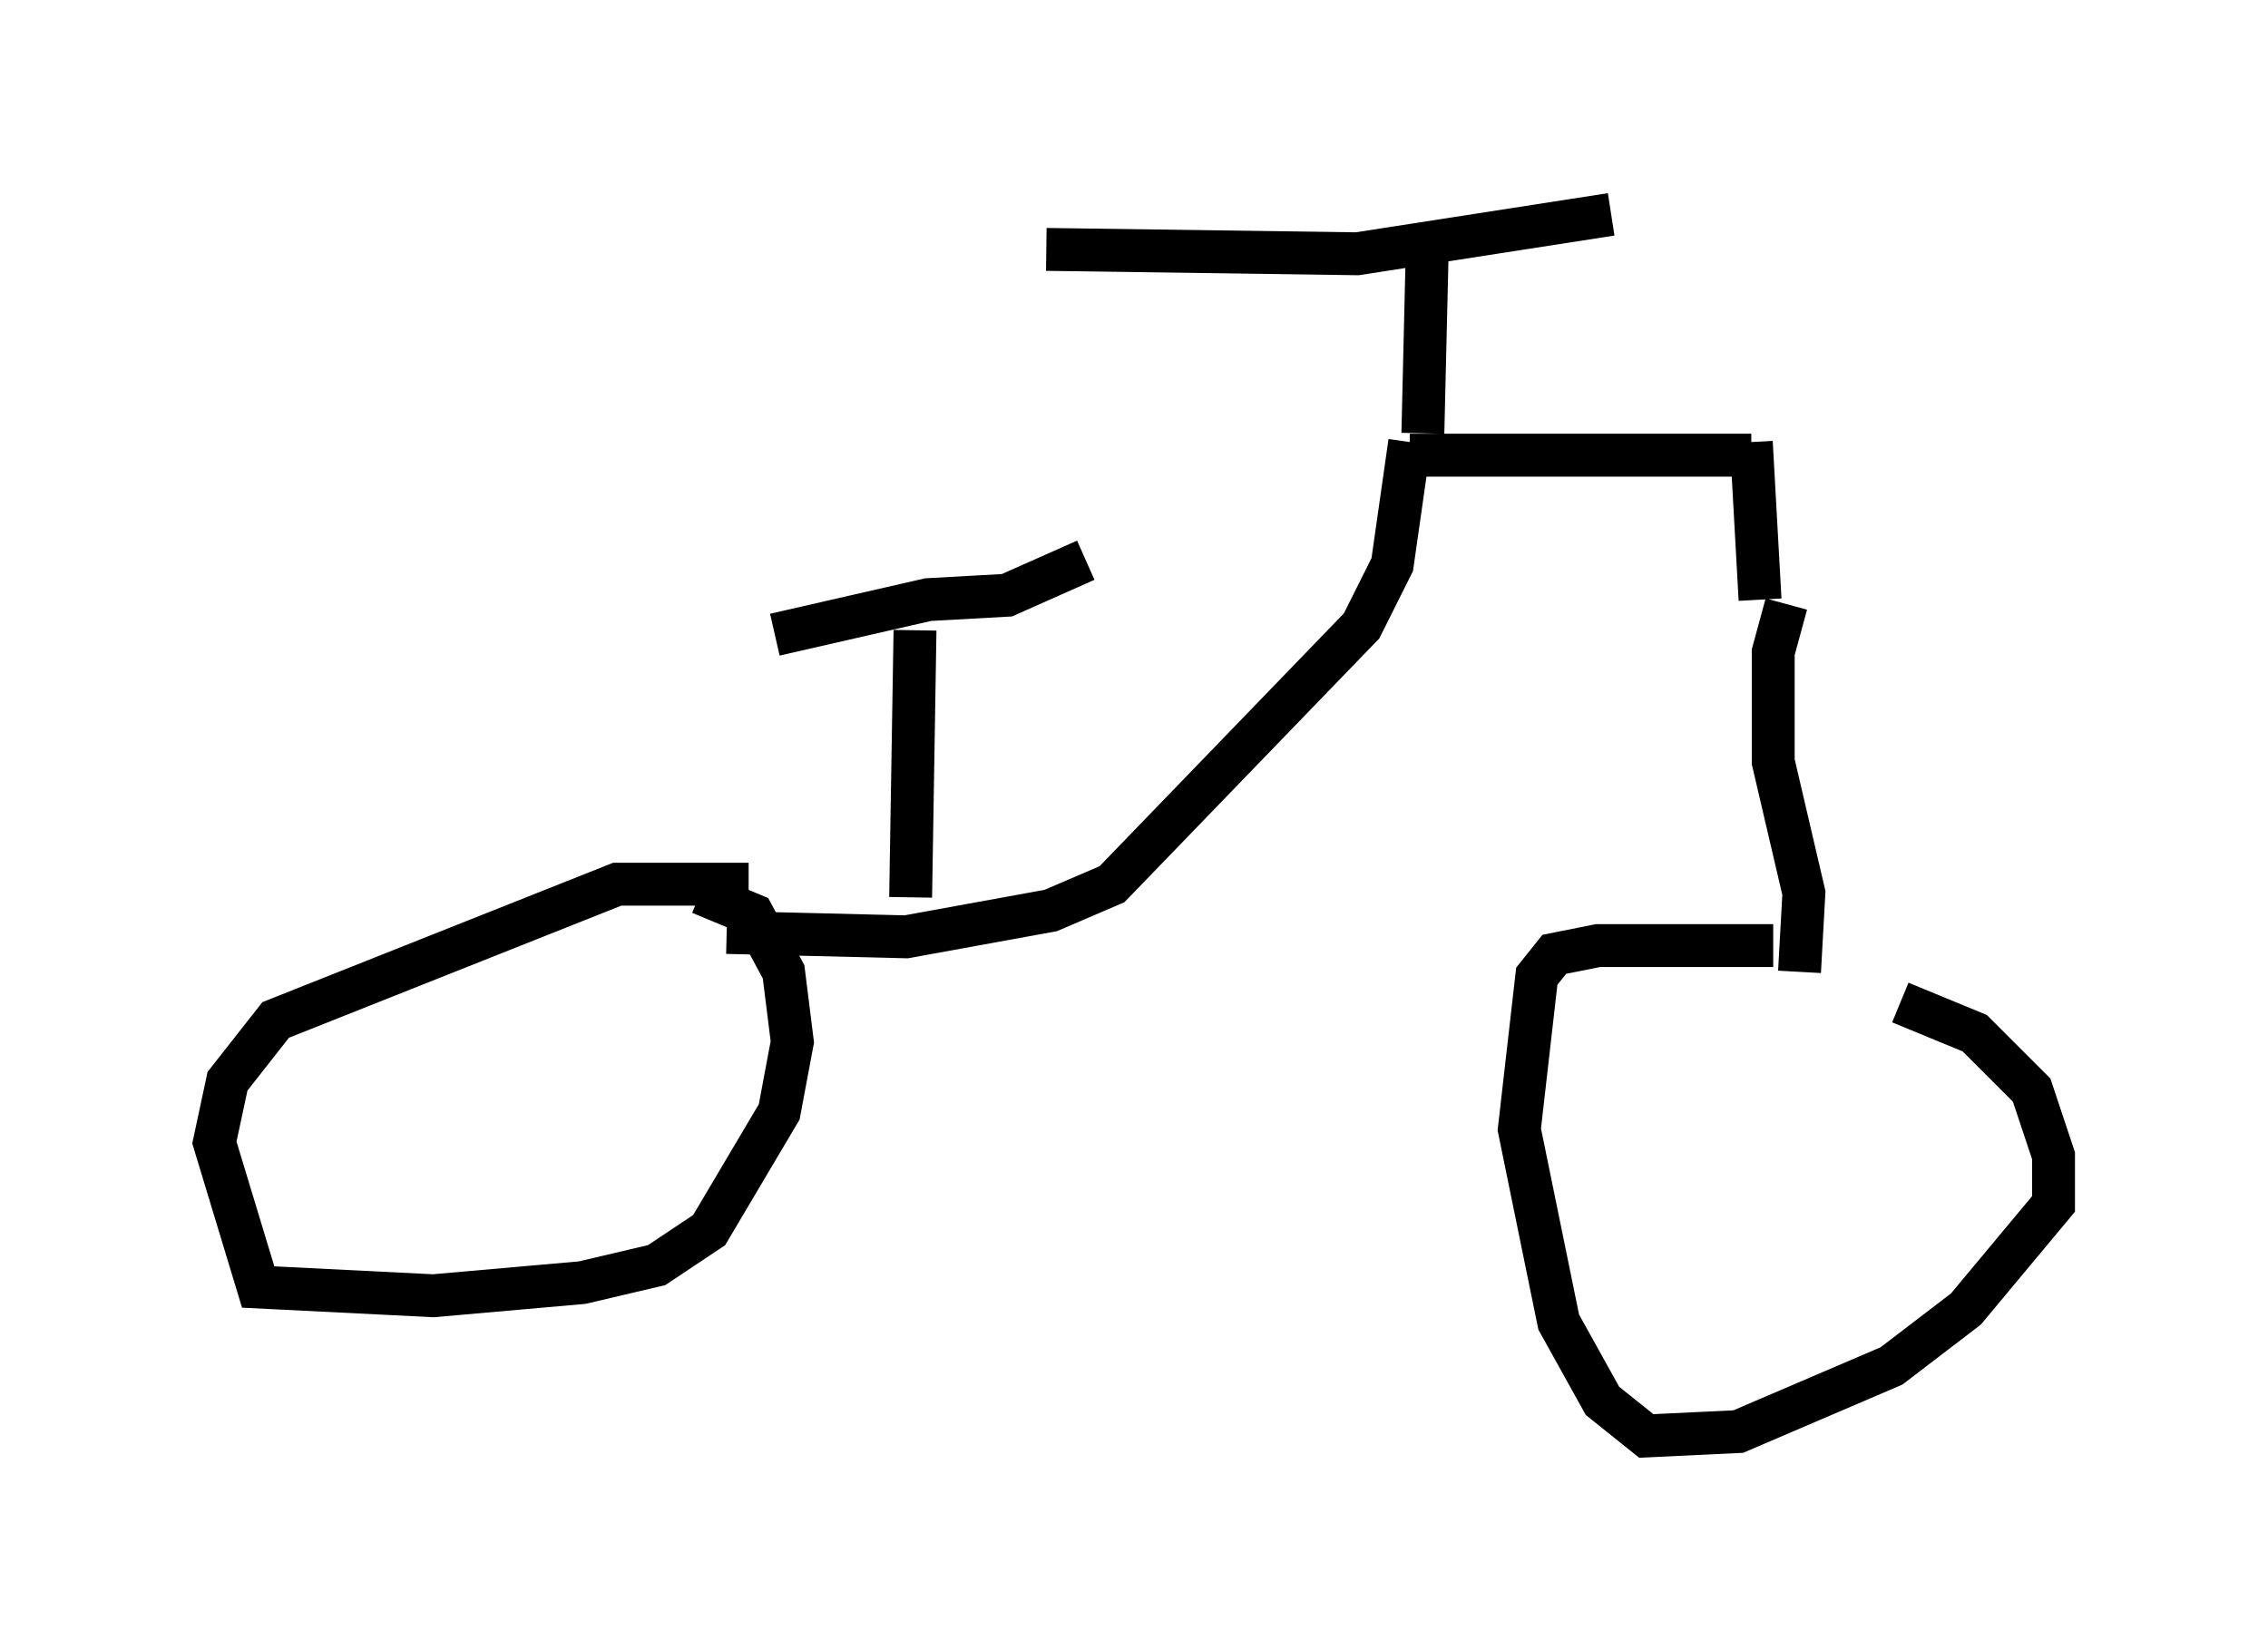 <?xml version="1.0" encoding="utf-8" ?>
<svg baseProfile="full" height="38.482" version="1.1" width="52.875" xmlns="http://www.w3.org/2000/svg" xmlns:ev="http://www.w3.org/2001/xml-events" xmlns:xlink="http://www.w3.org/1999/xlink"><defs /><rect fill="white" height="38.482" width="52.875" x="0" y="0" /><path d="M39.811, 23.069 m4.492, 0.306 l1.735, 0.715 1.327, 1.327 l0.51, 1.531 0.0, 1.123 l-2.042, 2.45 -1.735, 1.327 l-3.573, 1.531 -2.144, 0.102 l-1.021, -0.817 -1.021, -1.838 l-0.919, -4.492 0.408, -3.573 l0.408, -0.51 1.021, -0.204 l4.083, 0.0 m0.613, 0.613 l0.102, -1.838 -0.715, -3.063 l0.0, -2.552 0.306, -1.123 m-0.613, -0.102 l-0.204, -3.675 m0.0, 0.306 l-7.963, 0.0 m0.306, -0.51 l0.102, -4.288 m4.288, -0.817 l-5.921, 0.919 -7.248, -0.102 m8.473, 4.492 l-0.408, 2.858 -0.715, 1.429 l-5.819, 6.023 -1.429, 0.613 l-3.369, 0.613 -4.185, -0.102 m-0.613, -0.919 l1.225, 0.51 0.715, 1.327 l0.204, 1.633 -0.306, 1.633 l-1.633, 2.756 -1.225, 0.817 l-1.735, 0.408 -3.471, 0.306 l-4.083, -0.204 -1.021, -3.369 l0.306, -1.429 1.123, -1.429 l7.963, -3.165 3.063, 0.0 m3.777, 0.306 l0.102, -6.227 m3.981, -1.633 l-1.838, 0.817 -1.838, 0.102 l-3.573, 0.817 " fill="none" stroke="black" stroke-width="1" /></svg>